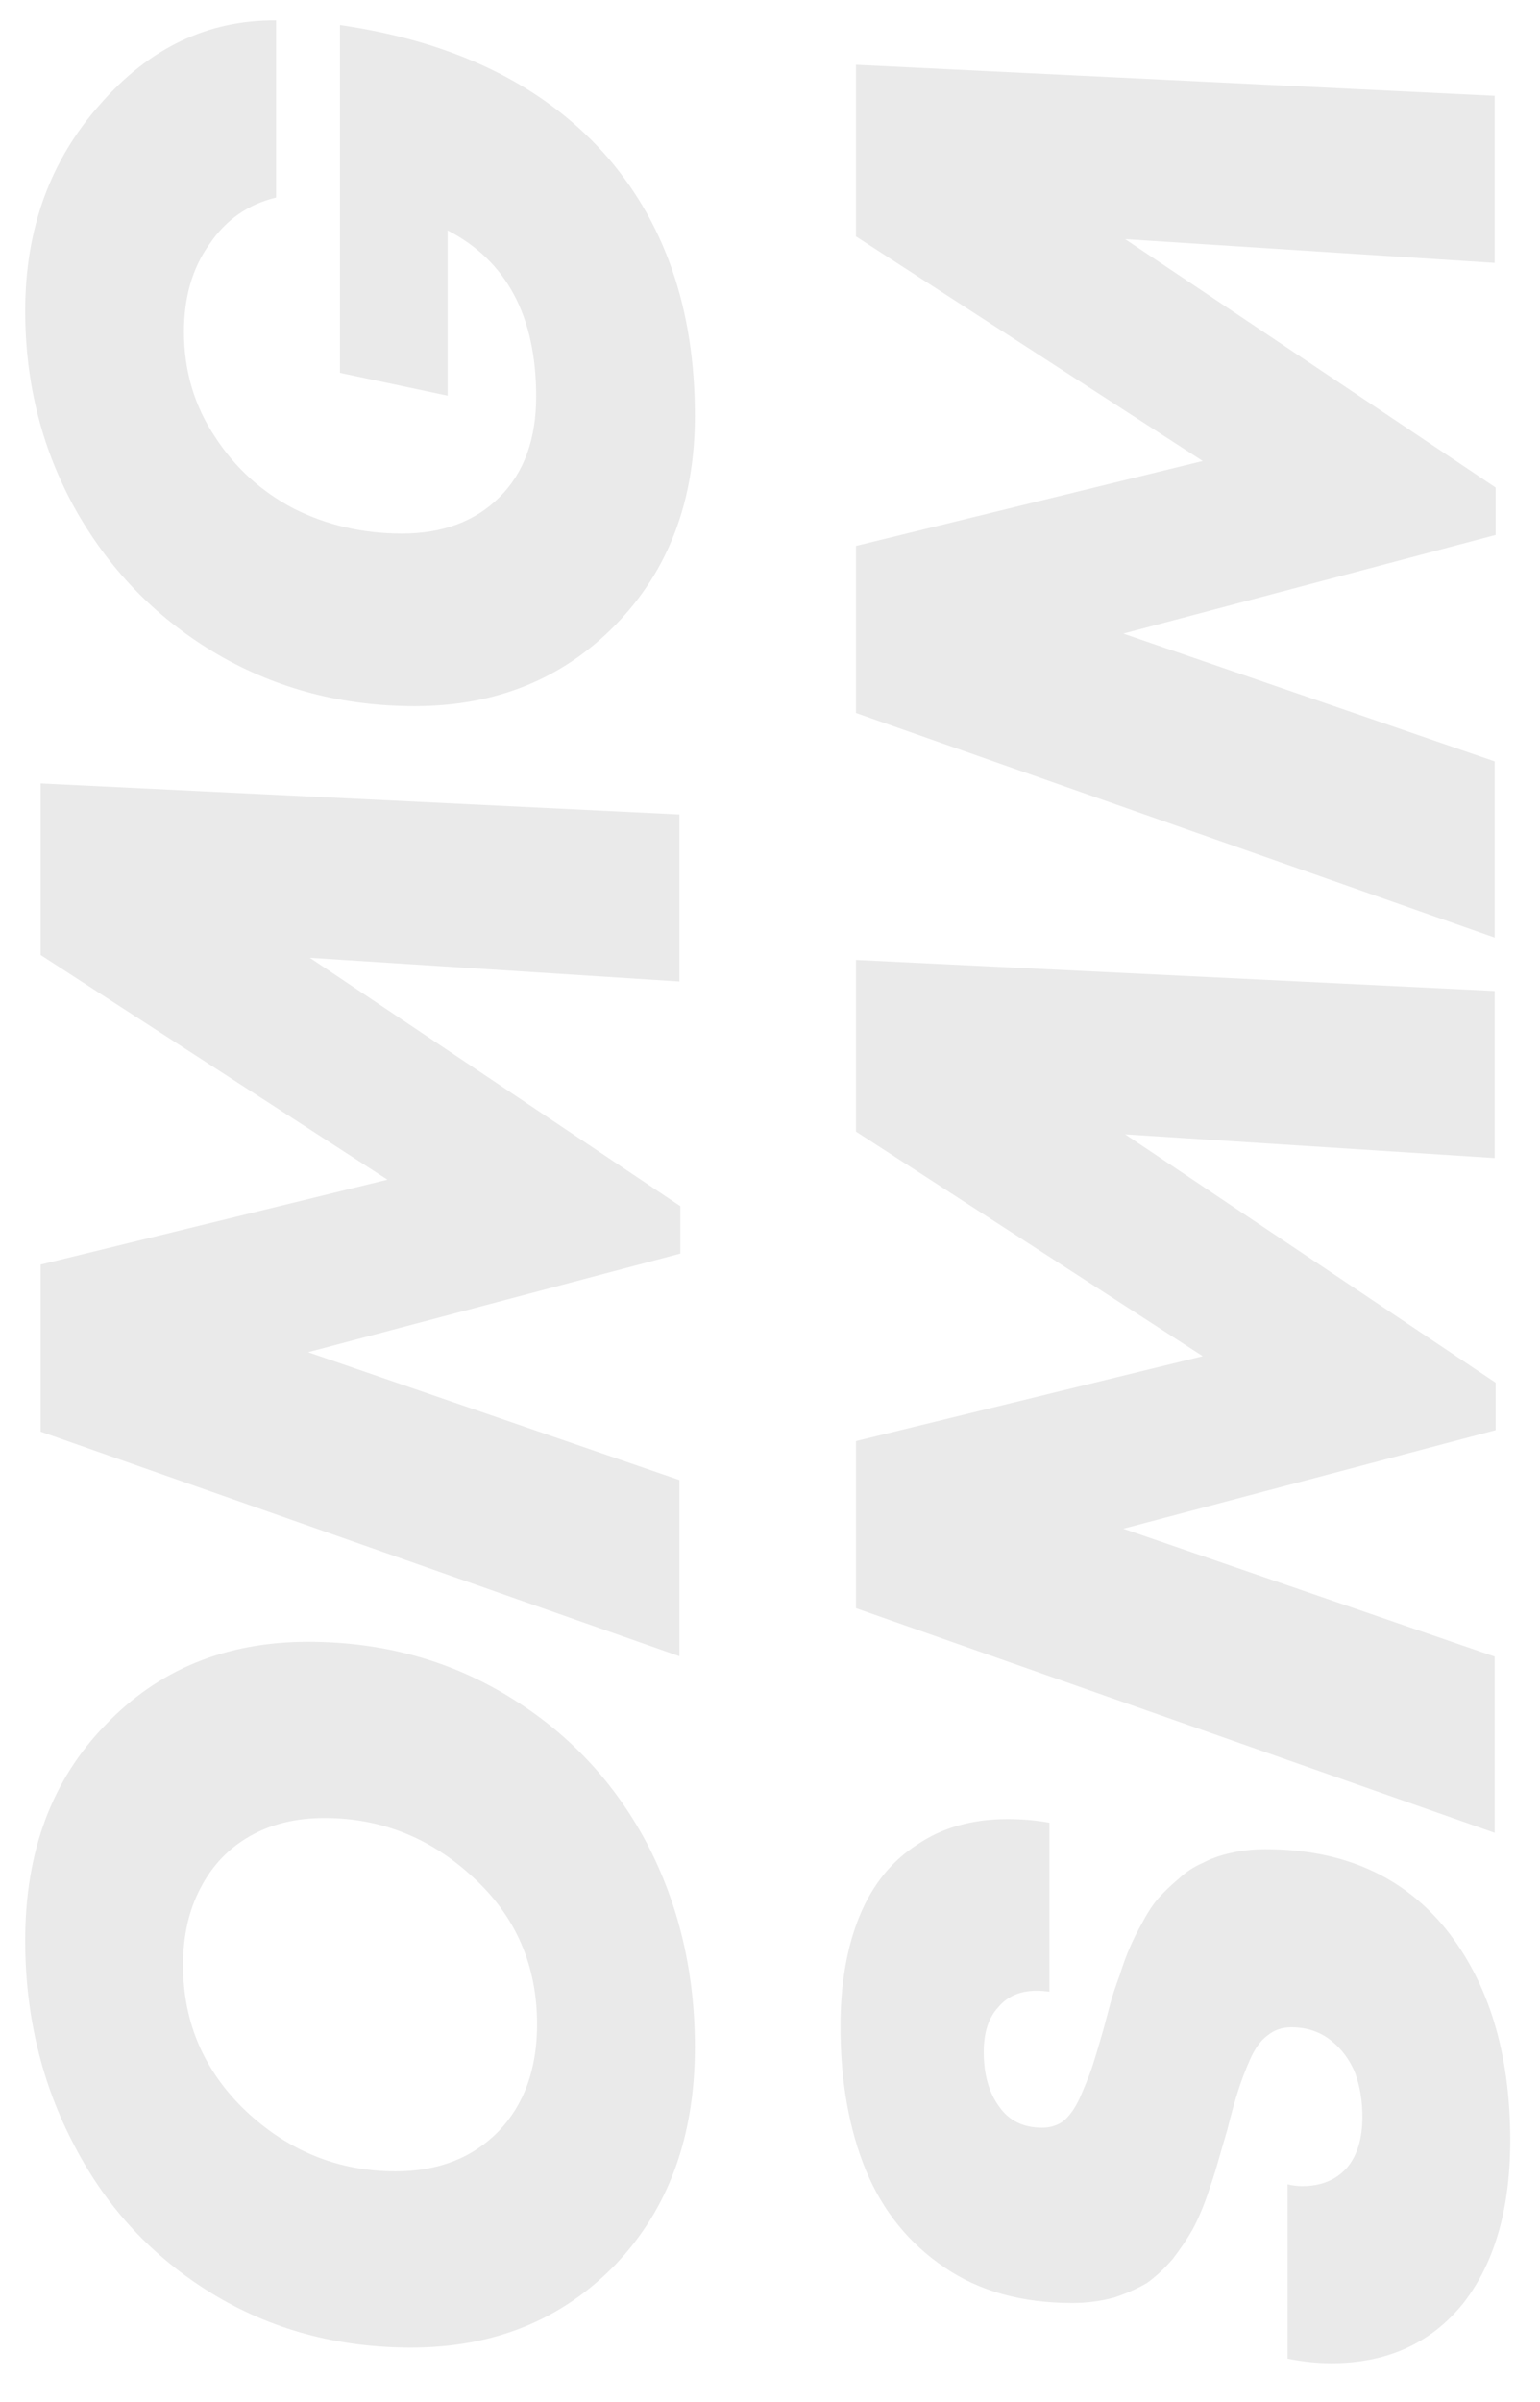 <svg width="34" height="53" viewBox="0 0 34 53" fill="none" xmlns="http://www.w3.org/2000/svg">
<path d="M15.342 45.17C15.342 47.144 14.758 48.742 13.59 49.965C12.408 51.187 10.904 51.798 9.077 51.798C7.452 51.798 5.988 51.402 4.686 50.609C3.37 49.803 2.356 48.716 1.644 47.346C0.919 45.976 0.556 44.465 0.556 42.813C0.556 40.852 1.147 39.268 2.329 38.059C3.497 36.837 4.988 36.226 6.801 36.226C8.439 36.226 9.917 36.629 11.233 37.434C12.536 38.227 13.55 39.301 14.275 40.658C14.987 42.014 15.342 43.518 15.342 45.17ZM11.857 44.666C11.857 43.364 11.387 42.283 10.447 41.423C9.507 40.55 8.413 40.114 7.164 40.114C6.532 40.114 5.982 40.248 5.512 40.517C5.042 40.785 4.679 41.168 4.424 41.665C4.169 42.148 4.041 42.712 4.041 43.357C4.041 44.633 4.511 45.714 5.451 46.6C6.391 47.473 7.486 47.91 8.735 47.91C9.675 47.91 10.434 47.614 11.011 47.023C11.575 46.432 11.857 45.647 11.857 44.666ZM0.898 21.073L0.898 17.286L15 17.971L15 21.657L6.841 21.134L15.02 26.613L15.02 27.66L6.801 29.836L15 32.657L15 36.544L0.898 31.589L0.898 27.902L8.554 26.029L0.898 21.073ZM4.061 7.32C4.061 8.18 4.29 8.952 4.746 9.637C5.189 10.322 5.774 10.853 6.499 11.229C7.224 11.591 8.016 11.773 8.876 11.773C9.776 11.773 10.494 11.504 11.031 10.967C11.569 10.43 11.837 9.691 11.837 8.751C11.837 6.978 11.186 5.756 9.883 5.084L9.883 8.731L7.506 8.227L7.506 0.552C10.004 0.914 11.938 1.848 13.308 3.352C14.664 4.856 15.342 6.797 15.342 9.174C15.342 11.054 14.758 12.592 13.59 13.787C12.421 14.982 10.944 15.58 9.158 15.58C7.573 15.58 6.129 15.204 4.827 14.452C3.511 13.686 2.47 12.639 1.704 11.309C0.939 9.966 0.556 8.482 0.556 6.857C0.556 5.057 1.107 3.54 2.208 2.304C3.296 1.055 4.592 0.438 6.096 0.451L6.096 4.359C5.478 4.507 4.988 4.849 4.625 5.387C4.249 5.91 4.061 6.555 4.061 7.32ZM33.343 47.229C33.343 48.746 32.993 49.948 32.295 50.835C31.583 51.708 30.616 52.144 29.394 52.144C29.085 52.144 28.763 52.111 28.427 52.043L28.427 48.196C28.535 48.222 28.642 48.236 28.749 48.236C29.166 48.236 29.495 48.102 29.736 47.833C29.965 47.564 30.079 47.188 30.079 46.705C30.079 46.356 30.025 46.033 29.918 45.738C29.797 45.443 29.616 45.201 29.374 45.013C29.132 44.825 28.843 44.731 28.508 44.731C28.306 44.731 28.132 44.791 27.984 44.912C27.836 45.019 27.709 45.194 27.601 45.436C27.494 45.678 27.406 45.906 27.339 46.121C27.272 46.322 27.192 46.611 27.098 46.987C27.003 47.309 26.93 47.564 26.876 47.752C26.822 47.941 26.742 48.189 26.634 48.498C26.527 48.793 26.419 49.035 26.312 49.223C26.204 49.411 26.063 49.619 25.889 49.847C25.701 50.062 25.513 50.237 25.325 50.371C25.123 50.492 24.881 50.6 24.599 50.694C24.304 50.774 23.995 50.815 23.673 50.815C22.558 50.815 21.618 50.553 20.852 50.029C20.074 49.505 19.496 48.793 19.12 47.894C18.744 46.98 18.556 45.919 18.556 44.711C18.556 43.77 18.697 42.958 18.979 42.273C19.261 41.588 19.684 41.064 20.248 40.702C20.799 40.326 21.464 40.138 22.242 40.138C22.565 40.138 22.874 40.164 23.169 40.218L23.169 43.945C23.062 43.932 22.968 43.925 22.887 43.925C22.524 43.925 22.242 44.046 22.041 44.288C21.826 44.516 21.719 44.845 21.719 45.275C21.719 45.772 21.833 46.174 22.061 46.483C22.276 46.792 22.592 46.947 23.008 46.947C23.183 46.947 23.337 46.9 23.471 46.806C23.606 46.698 23.727 46.53 23.834 46.302C23.941 46.06 24.029 45.845 24.096 45.657C24.163 45.456 24.25 45.167 24.358 44.791C24.425 44.536 24.479 44.334 24.519 44.187C24.559 44.039 24.626 43.838 24.72 43.582C24.801 43.327 24.875 43.126 24.942 42.978C25.009 42.817 25.103 42.629 25.224 42.414C25.345 42.186 25.466 42.004 25.587 41.87C25.707 41.736 25.855 41.595 26.03 41.447C26.191 41.299 26.366 41.185 26.554 41.105C26.728 41.011 26.936 40.937 27.178 40.883C27.42 40.829 27.675 40.802 27.944 40.802C29.649 40.802 30.979 41.393 31.932 42.575C32.872 43.757 33.343 45.308 33.343 47.229ZM18.898 24.968L18.898 21.181L33 21.866L33 25.552L24.841 25.029L33.02 30.508L33.02 31.556L24.801 33.731L33 36.552L33 40.44L18.898 35.484L18.898 31.797L26.554 29.924L18.898 24.968ZM18.898 5.217L18.898 1.429L33 2.114L33 5.801L24.841 5.277L33.02 10.757L33.02 11.804L24.801 13.98L33 16.8L33 20.688L18.898 15.732L18.898 12.046L26.554 10.172L18.898 5.217Z" fill="#EAEAEA"/>
</svg>
